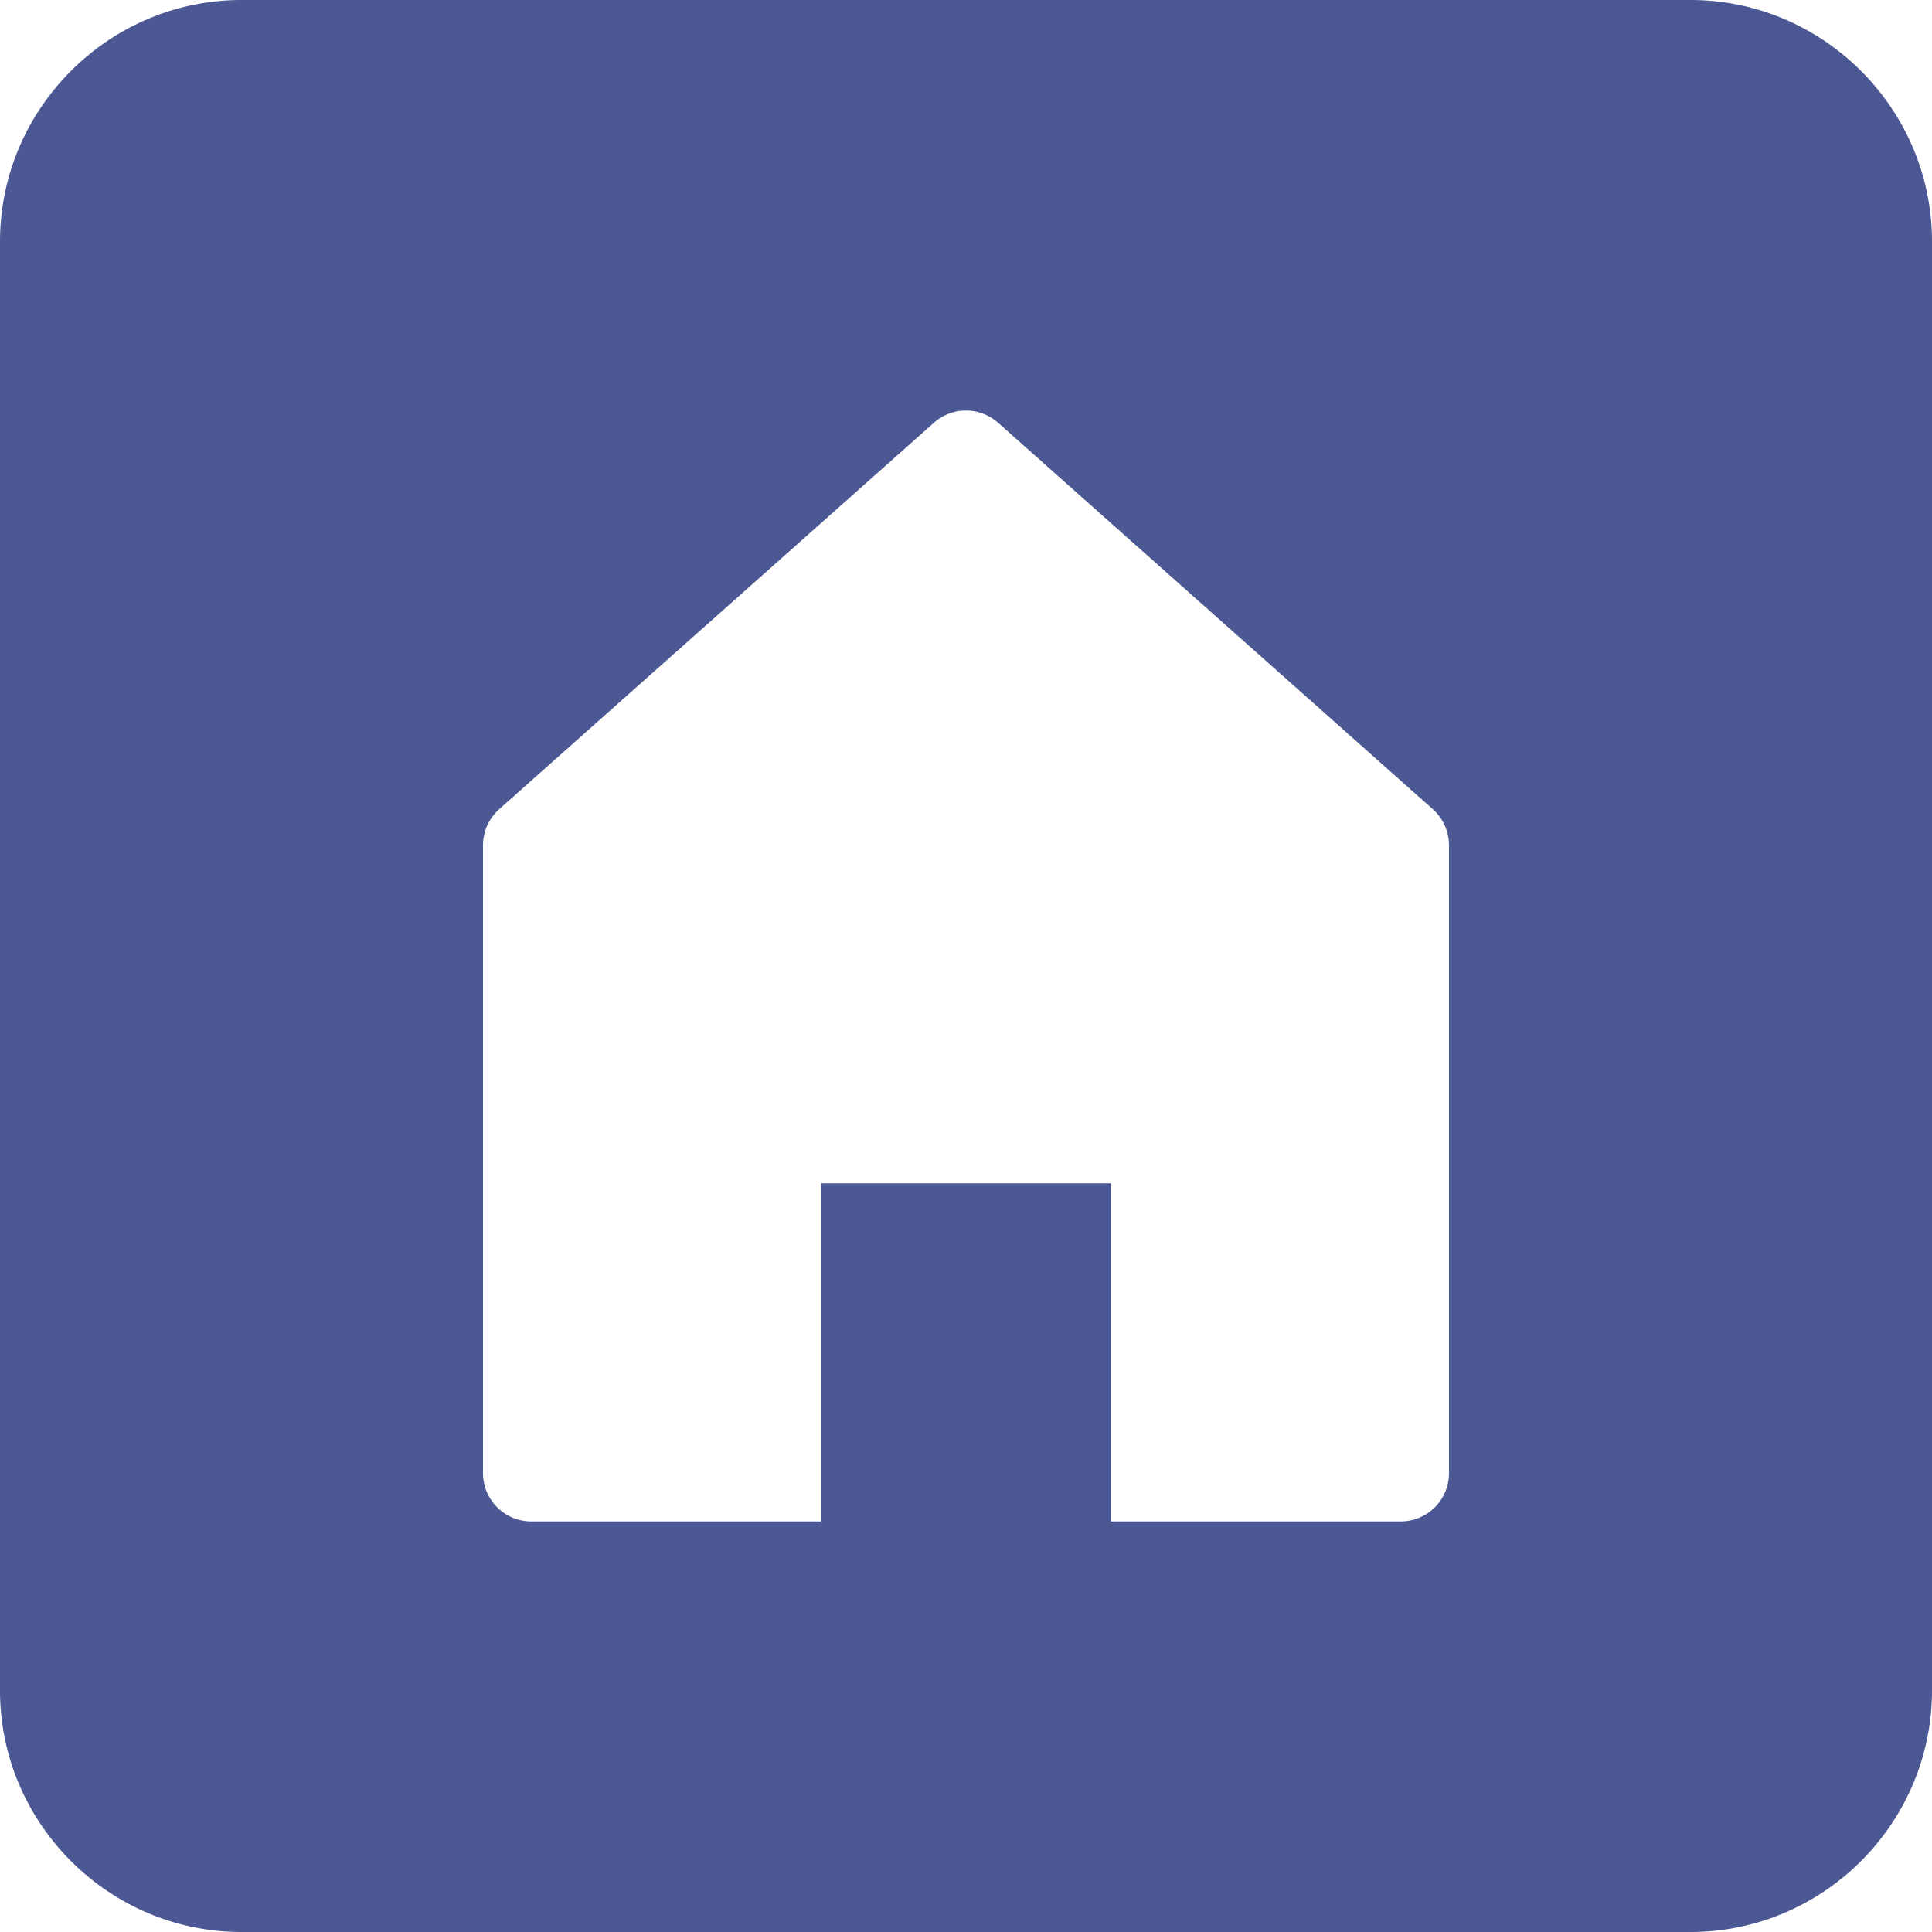 <svg width="32" height="32" xmlns="http://www.w3.org/2000/svg"><path d="M28 0c2.2 0 4 1.8 4 4v24c0 2.2-1.8 4-4 4H4c-2.2 0-4-1.8-4-4V4c0-2.2 1.8-4 4-4h24zM16.531 7.002a.799.799 0 0 0-1.062 0l-7.2 6.4A.801.801 0 0 0 8 14v10.4a.8.8 0 0 0 .8.8h4.8v-5.6h4.8v5.6h4.8a.8.8 0 0 0 .8-.8V14a.8.8 0 0 0-.269-.598l-7.2-6.4z" fill="#4B5893"/></svg>
